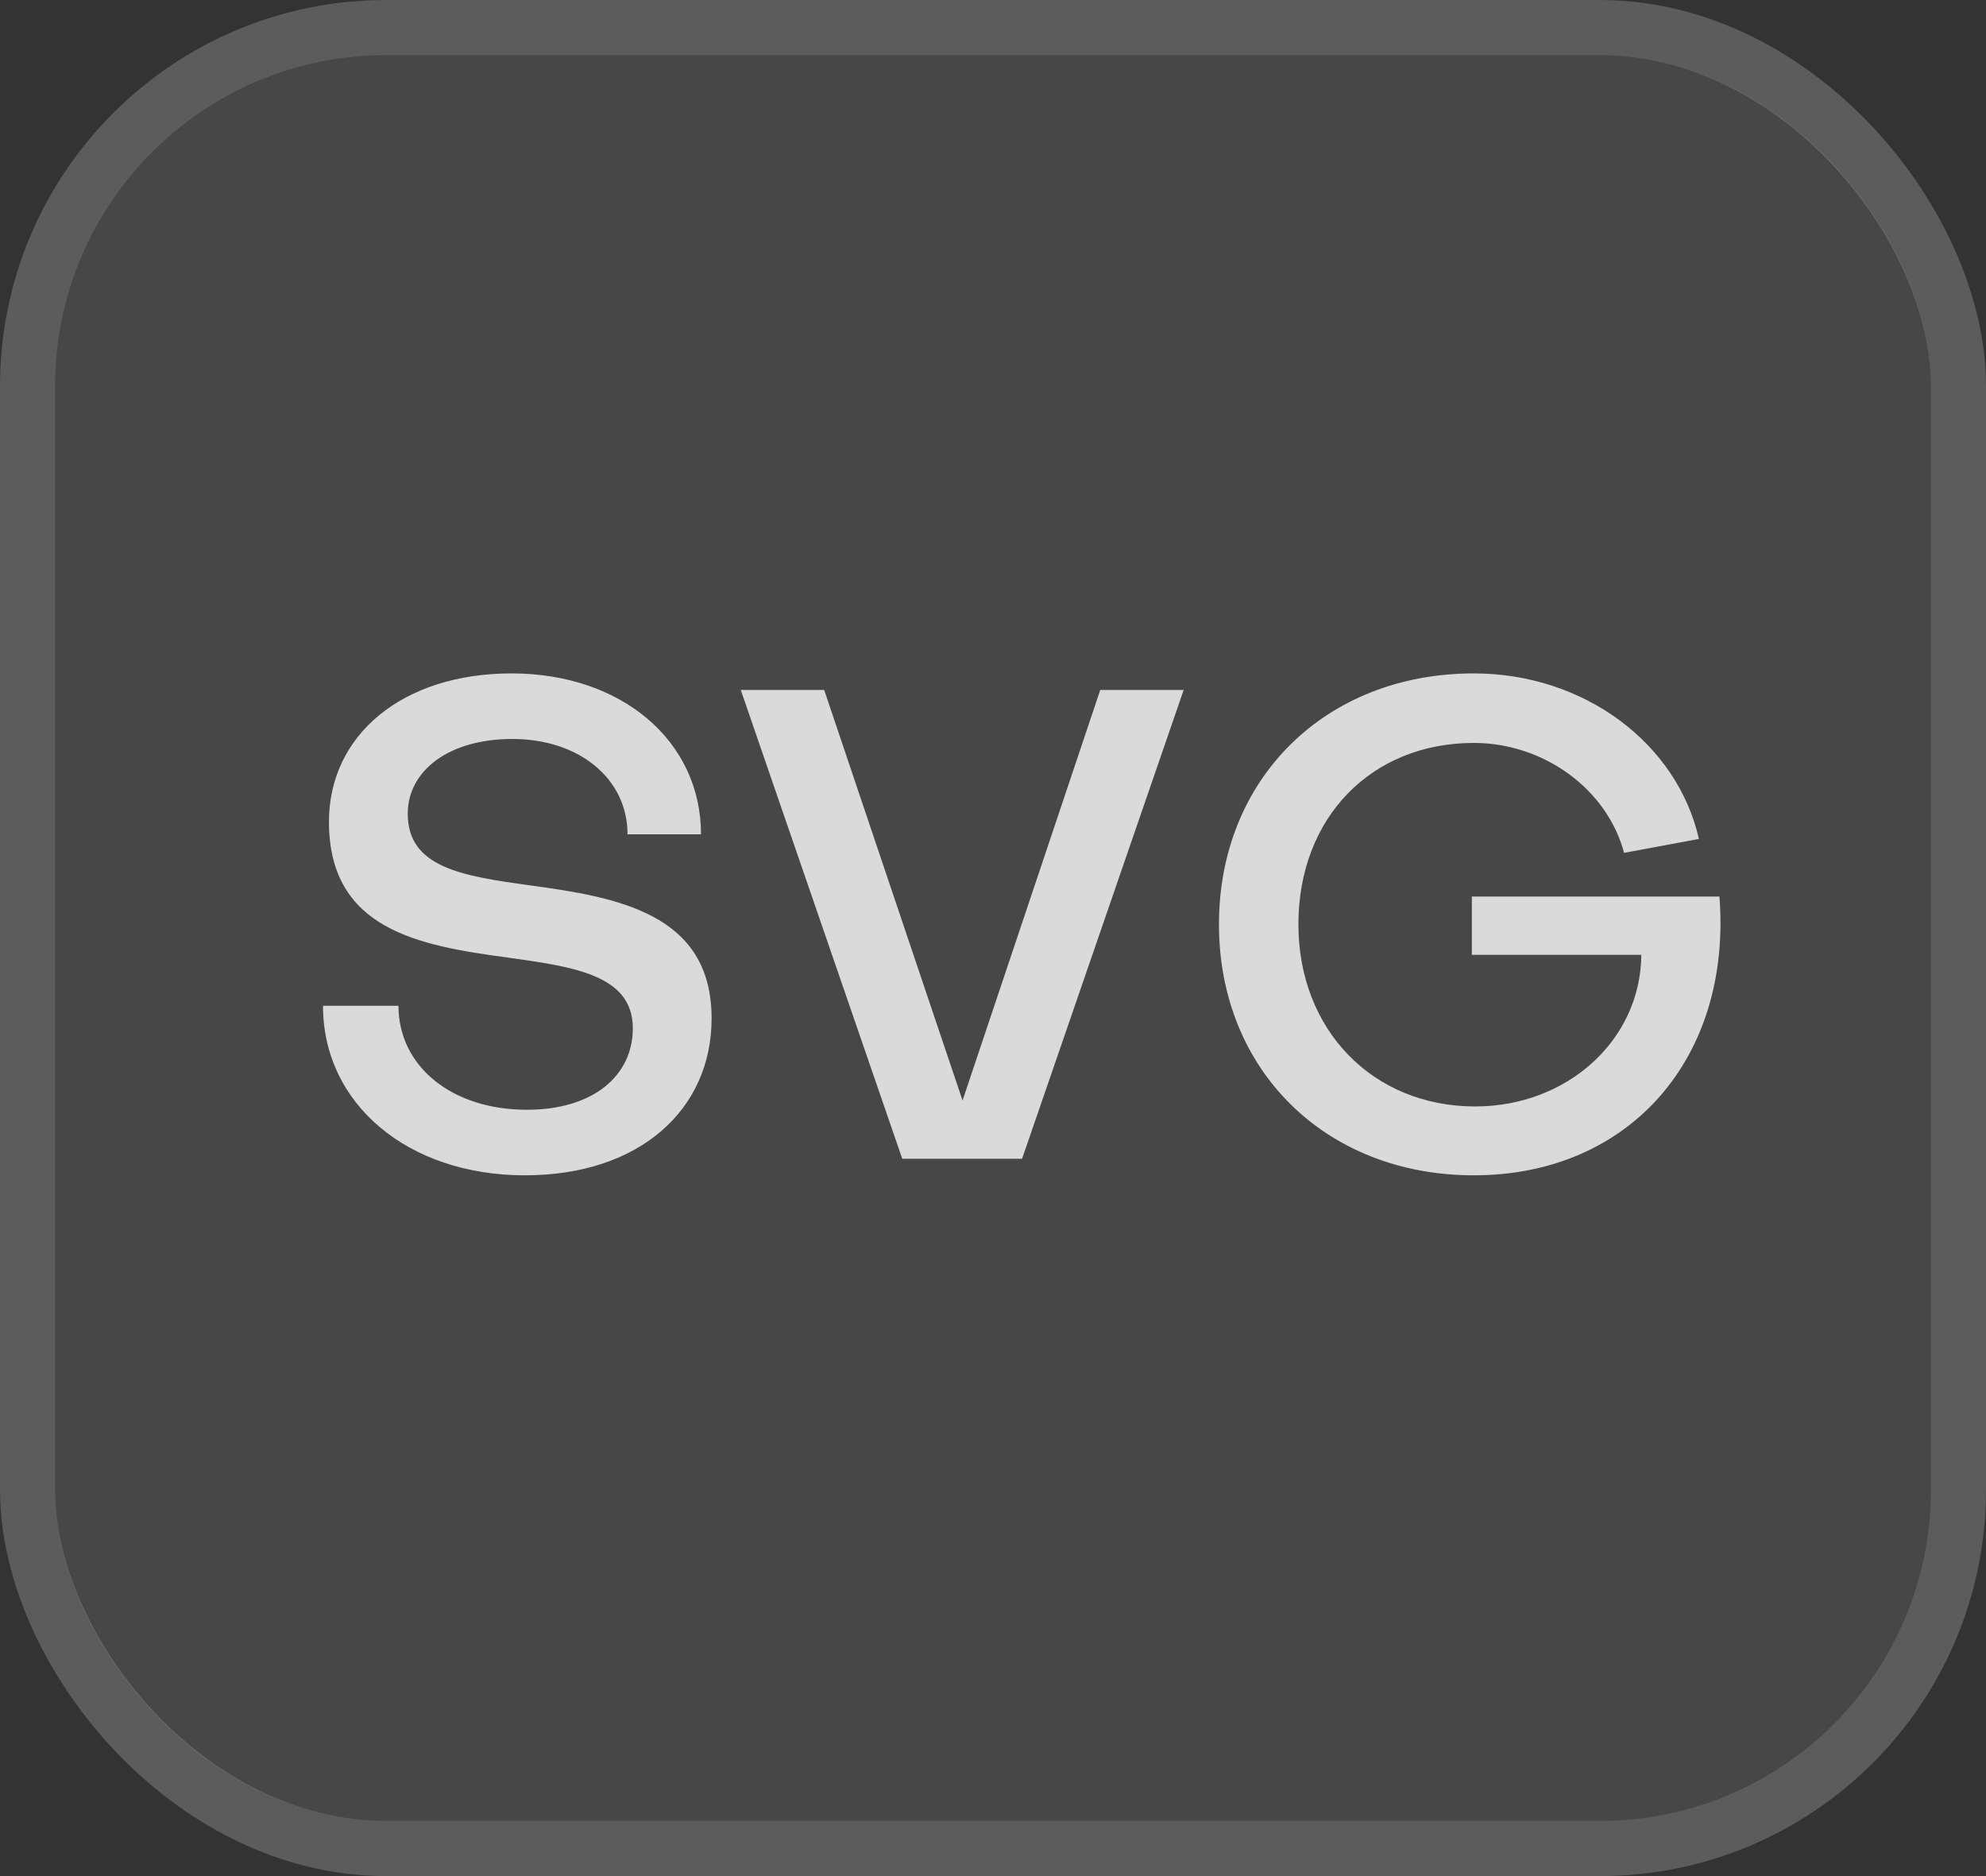 <svg width="36" height="34" viewBox="0 0 36 34" fill="none" xmlns="http://www.w3.org/2000/svg">
<rect x="0" y="0" width="36" height="34" fill="#333333" stroke="none"/>
<rect x="1" y="1" width="34" height="32" rx="6" fill="white" fill-opacity="0.1"/>
<path opacity="0.8" d="M12.899 18.456C12.899 16.548 11.183 16.26 9.599 16.044C8.375 15.876 7.391 15.72 7.391 14.748C7.391 13.968 8.135 13.392 9.287 13.392C10.499 13.392 11.375 14.112 11.375 15.12H12.707C12.707 13.428 11.267 12.204 9.275 12.204C7.295 12.204 5.963 13.32 5.963 14.892C5.963 16.848 7.595 17.136 9.191 17.352C10.391 17.52 11.471 17.664 11.471 18.636C11.471 19.488 10.763 20.112 9.551 20.112C8.183 20.112 7.223 19.32 7.223 18.228H5.855C5.855 20.004 7.391 21.3 9.515 21.3C11.591 21.3 12.899 20.112 12.899 18.456ZM13.428 12.504L16.355 21H18.527L21.456 12.504H19.944L17.448 19.944L14.94 12.504H13.428ZM26.74 20.052C24.88 20.052 23.536 18.66 23.536 16.752C23.536 14.82 24.856 13.464 26.716 13.464C27.976 13.464 29.128 14.292 29.44 15.456L30.796 15.204C30.4 13.464 28.708 12.204 26.716 12.204C24.028 12.204 22.096 14.112 22.096 16.752C22.096 19.392 24.028 21.3 26.716 21.3C29.536 21.3 31.396 19.176 31.168 16.248H26.68V17.304H29.752C29.74 18.852 28.408 20.052 26.74 20.052Z" fill="white"/>
<rect x="0.5" y="0.5" width="35" height="33" rx="6.5" stroke="white" stroke-opacity="0.2"/>
</svg>
